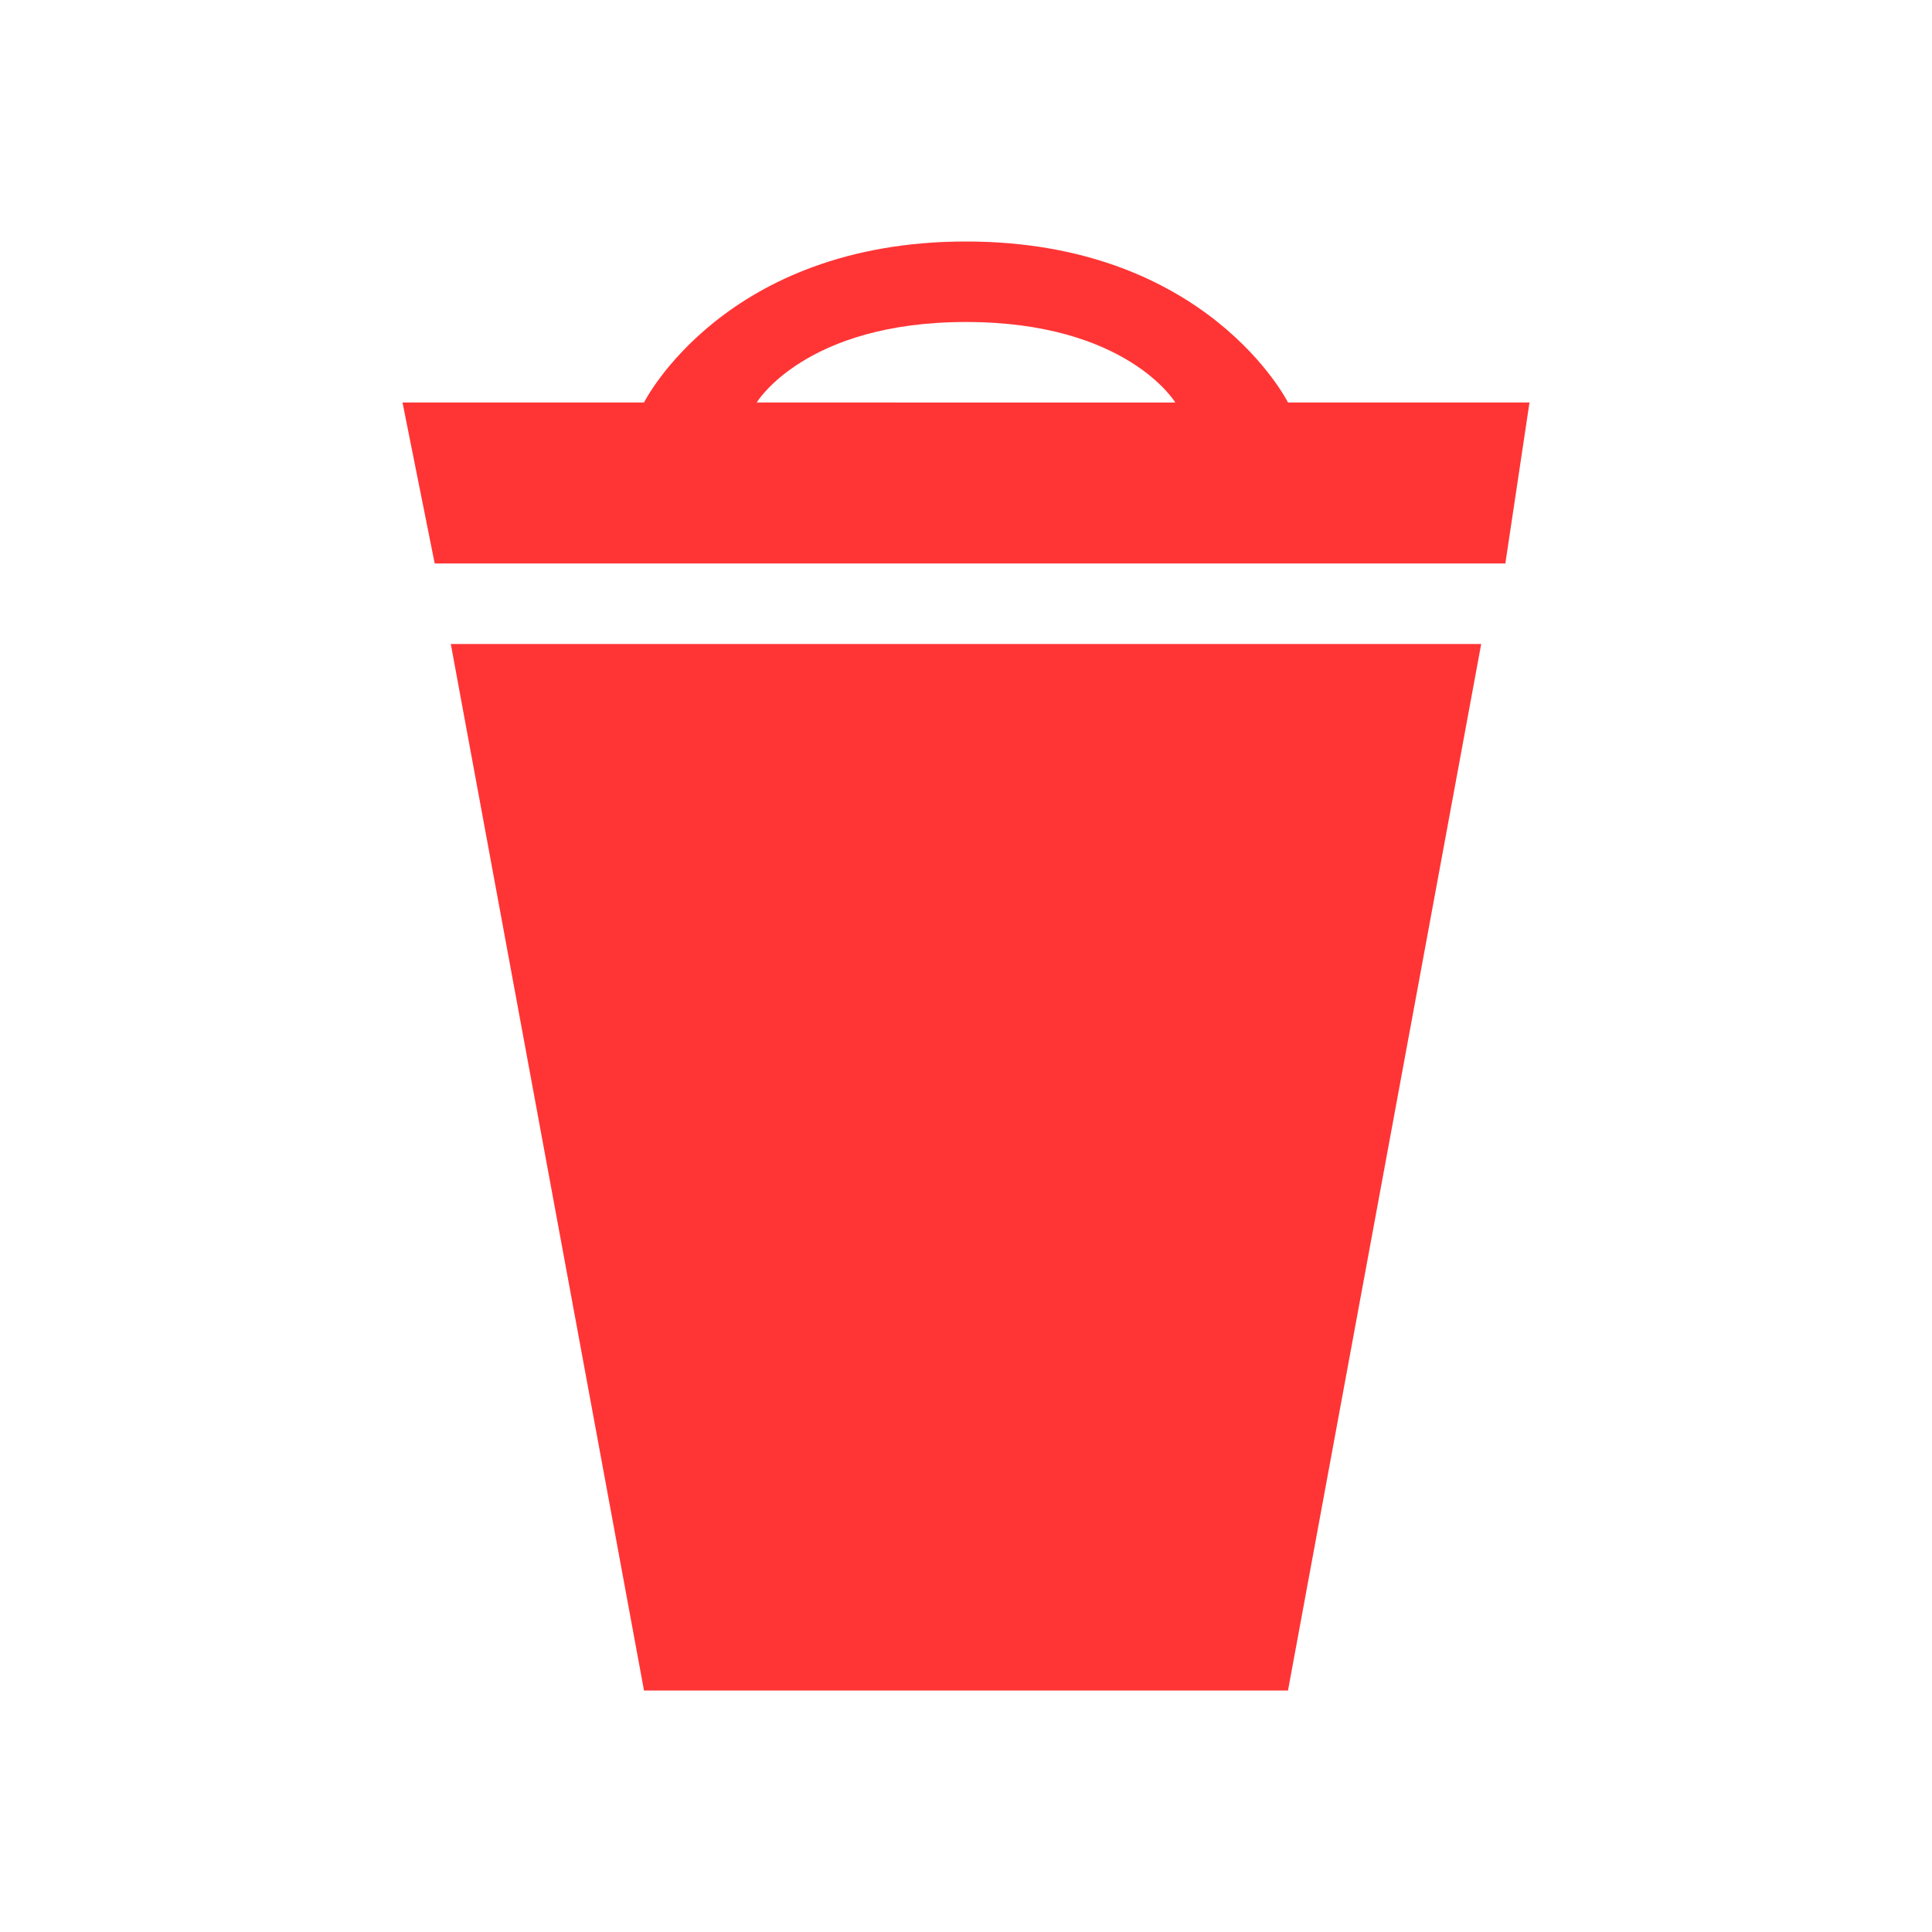 <svg xmlns="http://www.w3.org/2000/svg" viewBox="0 0 24 24">
  <g fill="#FF3535">
    <path d="M16 5s-1-2-4-2-4 2-4 2H5l.4 2h13.3l.3-2h-3zM9.4 5S10 4 12 4s2.6 1 2.6 1H9.4zM8 21h8l2.4-13H5.6z"></path>
  </g>
</svg>